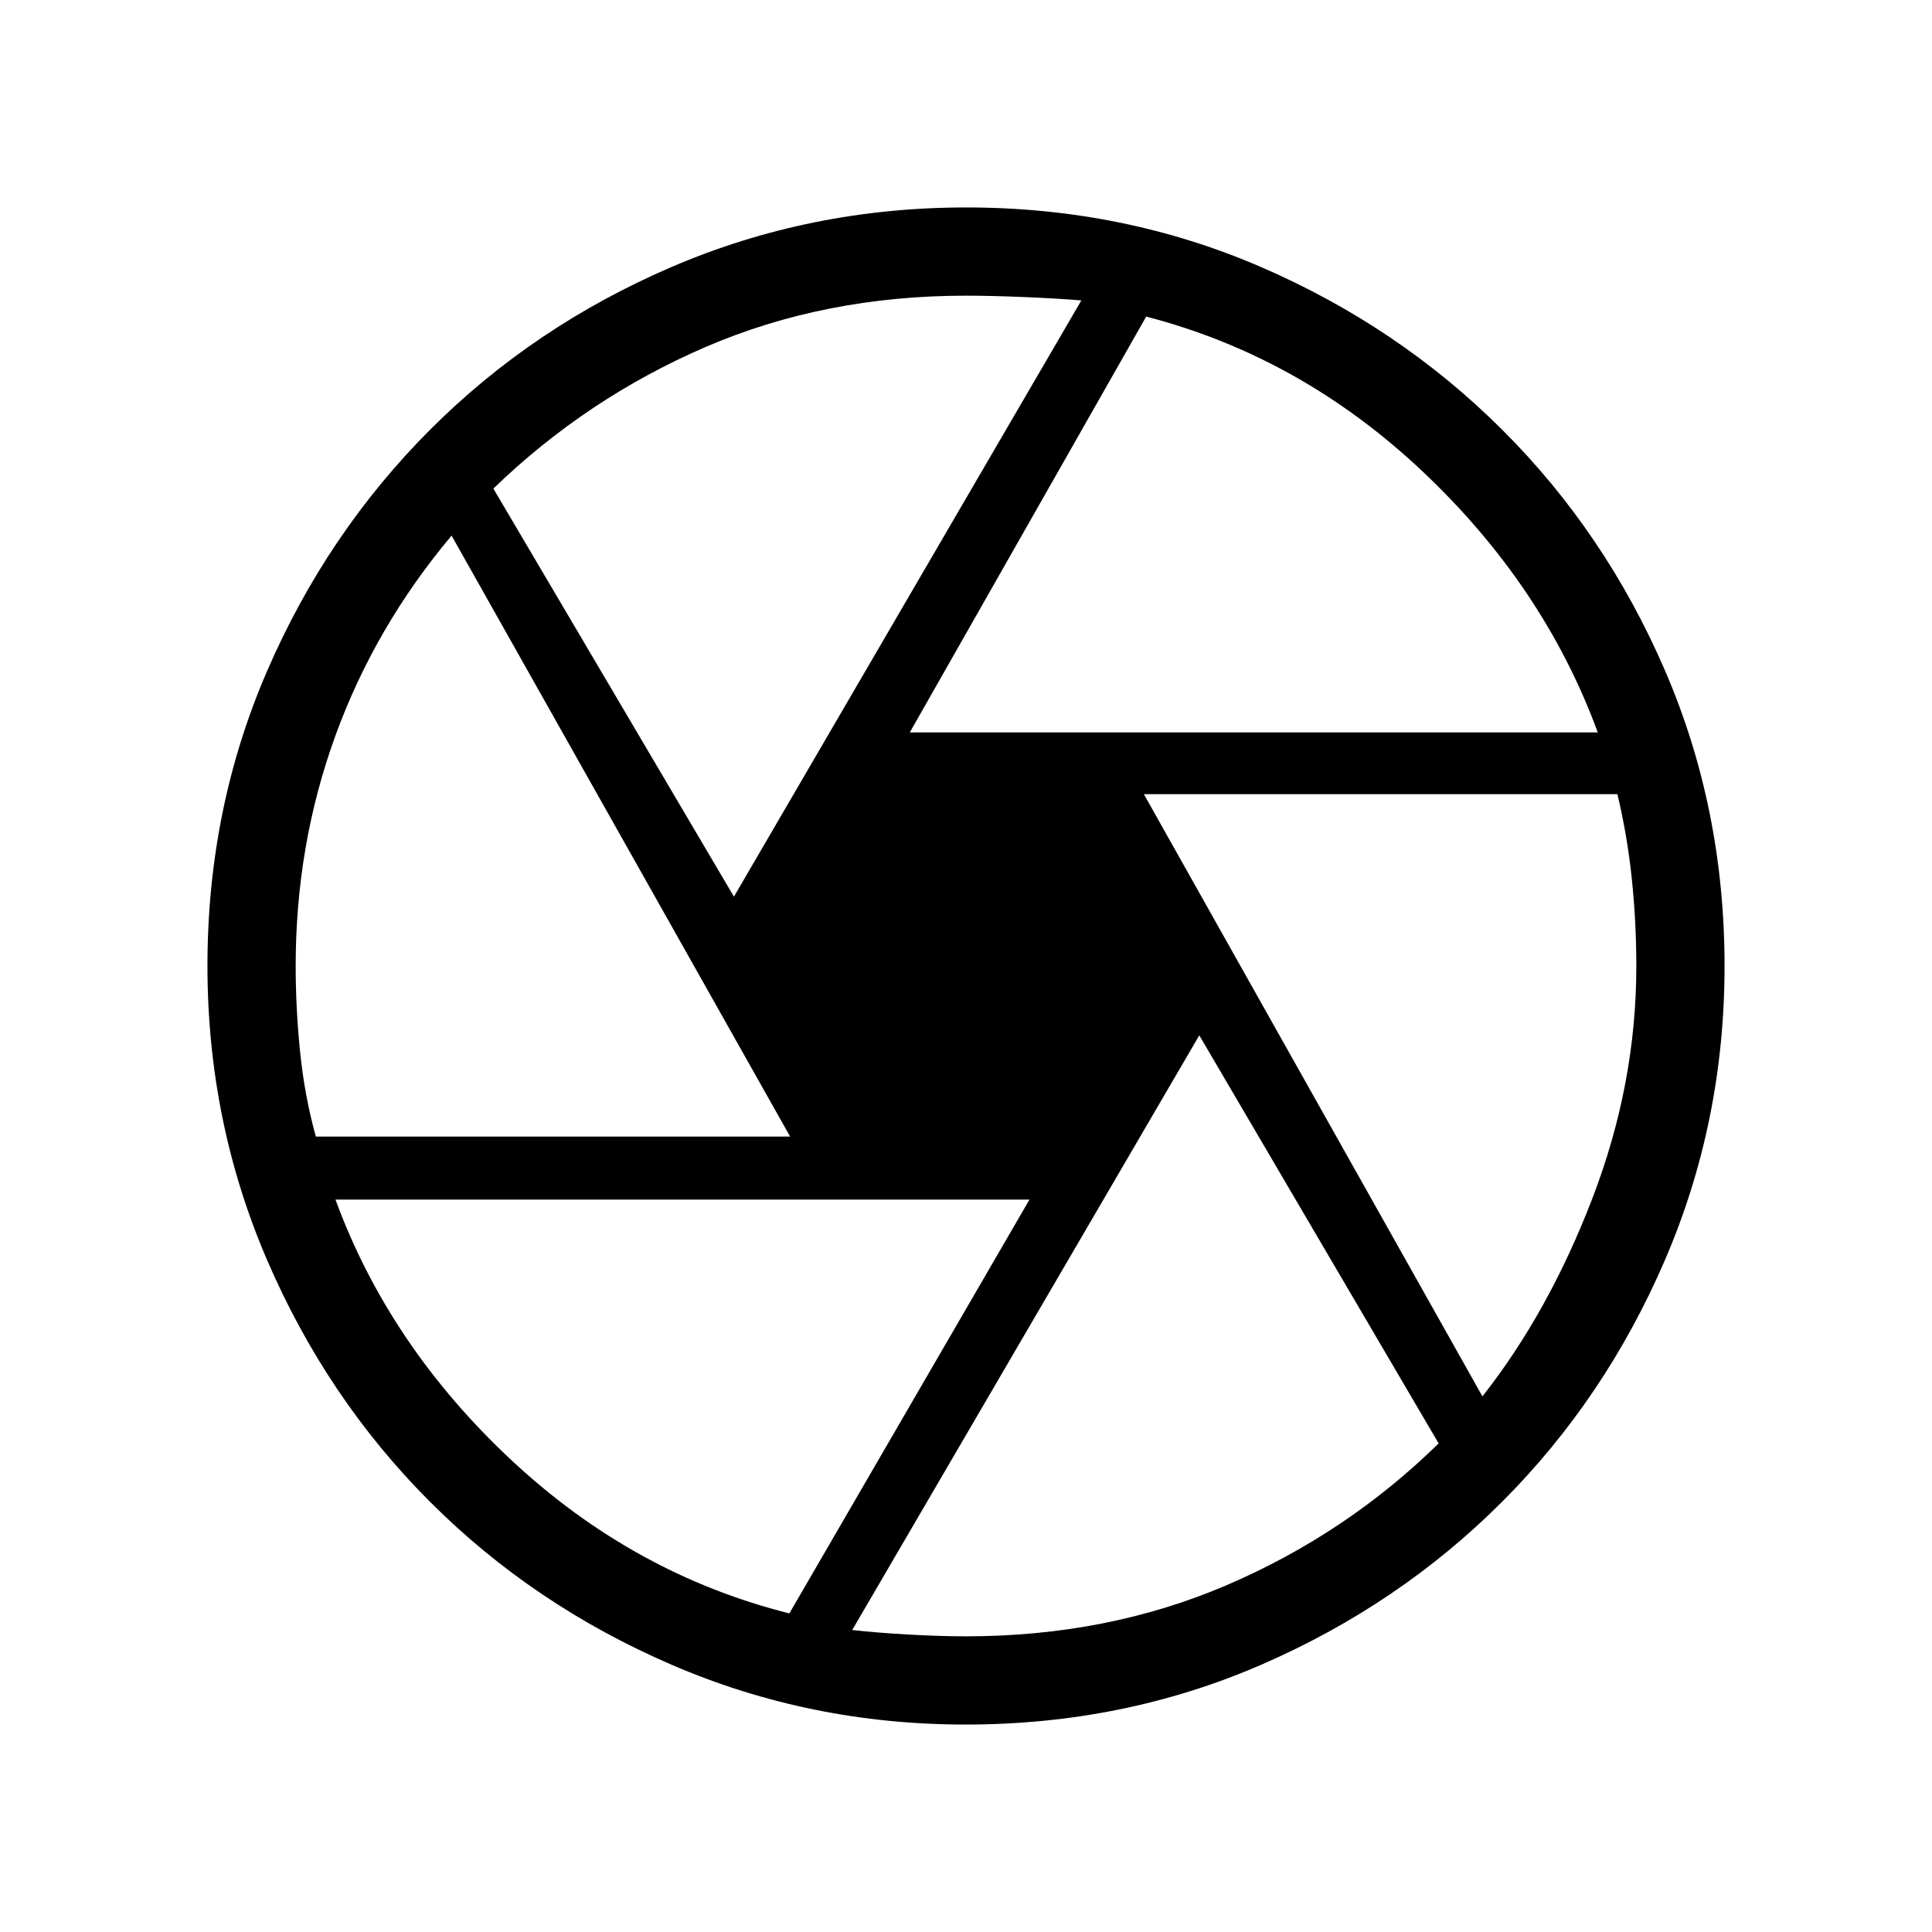 <svg xmlns="http://www.w3.org/2000/svg" height="48" viewBox="0 -960 960 960" width="48"><path d="M452.08-596.08h341.84q-26.74-72.82-87.14-129.75-60.4-56.94-137.24-76.86L452.08-596.08Zm-87.39 81.62 172.62-296.25q-11.62-.99-28.35-1.68-16.73-.69-28.96-.69-70.26 0-129.33 25.47-59.06 25.47-105.52 70.38l119.54 202.77ZM156.95-395.23h235.67L224.39-693.85q-38 45.2-57.74 99.43-19.73 54.23-19.73 114.39 0 21.19 2.22 42.9 2.21 21.72 7.81 41.9Zm235.28 236.92 119.31-205.61H166.69q26.74 72.82 87.47 129.5 60.72 56.69 138.07 76.11ZM480-146.92q70.26 0 129.63-25.47 59.37-25.47 105.22-70.38L595.92-445.54 423.46-150.06q12.23 1.38 28.08 2.26 15.84.88 28.46.88Zm256.61-119.23q32.93-41.81 54.7-98.56 21.77-56.75 21.77-115.17 0-21.83-2.22-43.26-2.21-21.43-7.19-42.24H568.38l168.23 299.23ZM480-480Zm-.24 376.92q-77.11 0-145.92-29.66-68.81-29.66-120.12-80.98-51.32-51.31-80.98-120.12-29.66-68.81-29.66-146.26 0-78.05 29.67-146.55 29.68-68.5 81.01-119.87 51.34-51.38 120.11-80.89 68.78-29.51 146.23-29.51 78.05 0 146.55 29.63 68.5 29.64 119.87 80.91 51.38 51.27 80.89 119.76 29.51 68.48 29.51 146.62 0 77.35-29.63 146.13T746.41-213.8q-51.26 51.29-119.73 81.01-68.47 29.71-146.92 29.71Z"/></svg>